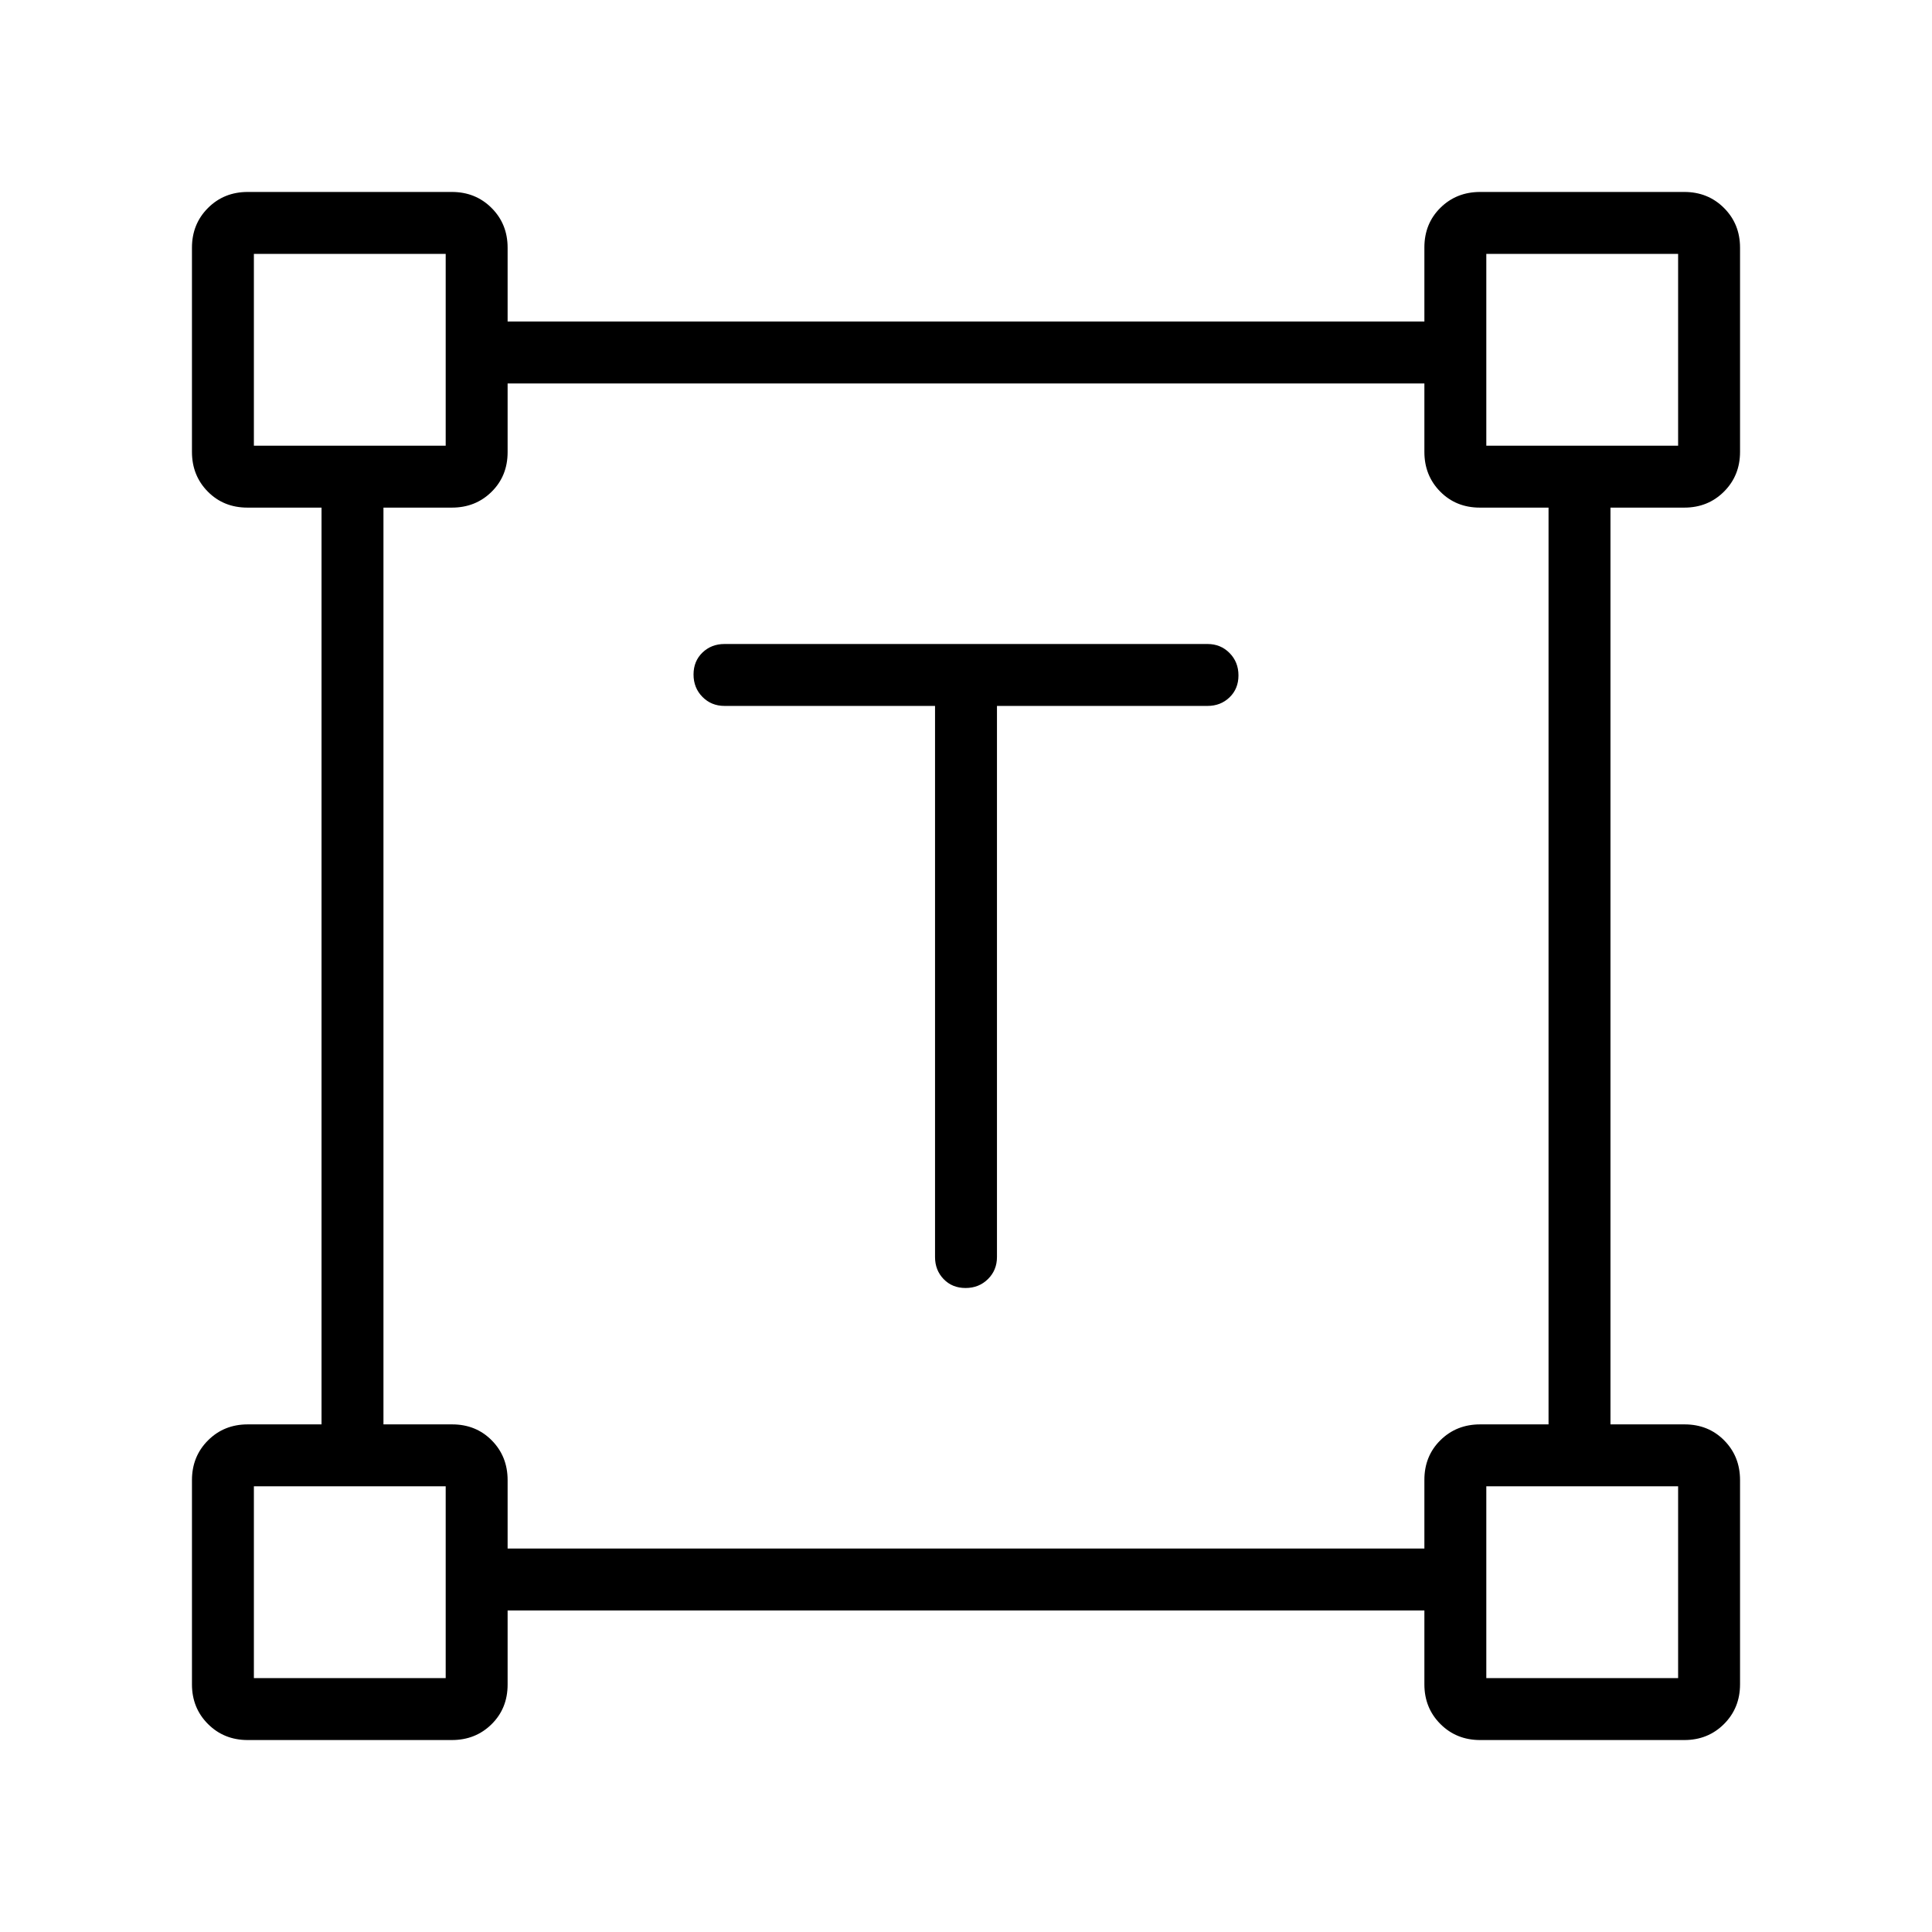 <svg xmlns="http://www.w3.org/2000/svg" width="48" height="48" viewBox="0 -960 960 960"><path d="M464.615-609.231H360q-6.539 0-10.962-4.485t-4.423-11.115q0-6.63 4.423-10.9Q353.461-640 360-640h240q6.539 0 10.962 4.485t4.423 11.116q0 6.63-4.423 10.899-4.423 4.269-10.962 4.269H495.385v273.846q0 6.539-4.485 10.962Q486.414-320 479.784-320t-10.899-4.423q-4.27-4.423-4.27-10.962v-273.846ZM95.385-123.077v-101.461q0-11.77 7.961-19.731 7.961-7.962 19.731-7.962h36.692v-455.538h-36.827q-11.827 0-19.692-7.962-7.866-7.961-7.866-19.731v-101.461q0-11.77 7.962-19.731 7.961-7.962 19.731-7.962h101.461q11.77 0 19.731 7.962 7.962 7.961 7.962 19.731v36.692h455.538v-36.827q0-11.827 7.962-19.692 7.961-7.866 19.731-7.866h101.461q11.77 0 19.731 7.962 7.962 7.961 7.962 19.731v101.461q0 11.77-7.962 19.731-7.961 7.962-19.731 7.962h-36.692v455.538h36.827q11.827 0 19.692 7.962 7.866 7.961 7.866 19.731v101.461q0 11.77-7.962 19.731-7.961 7.962-19.731 7.962H735.462q-11.77 0-19.731-7.962-7.962-7.961-7.962-19.731v-36.692H252.231v36.827q0 11.827-7.962 19.692-7.961 7.866-19.731 7.866H123.077q-11.77 0-19.731-7.962-7.962-7.961-7.962-19.731Zm156.846-67.461h455.538v-34.135q0-11.827 7.962-19.692 7.961-7.866 19.731-7.866h34v-455.538h-34.135q-11.827 0-19.692-7.962-7.866-7.961-7.866-19.731v-34H252.231v34.135q0 11.827-7.962 19.692-7.961 7.866-19.731 7.866h-34v455.538h34.135q11.827 0 19.692 7.962 7.866 7.961 7.866 19.731v34ZM126.154-738.539h95.307v-95.307h-95.307v95.307Zm612.385 0h95.307v-95.307h-95.307v95.307Zm0 612.385h95.307v-95.307h-95.307v95.307Zm-612.385 0h95.307v-95.307h-95.307v95.307Zm95.307-612.385Zm517.078 0Zm0 517.078Zm-517.078 0Z"/></svg>